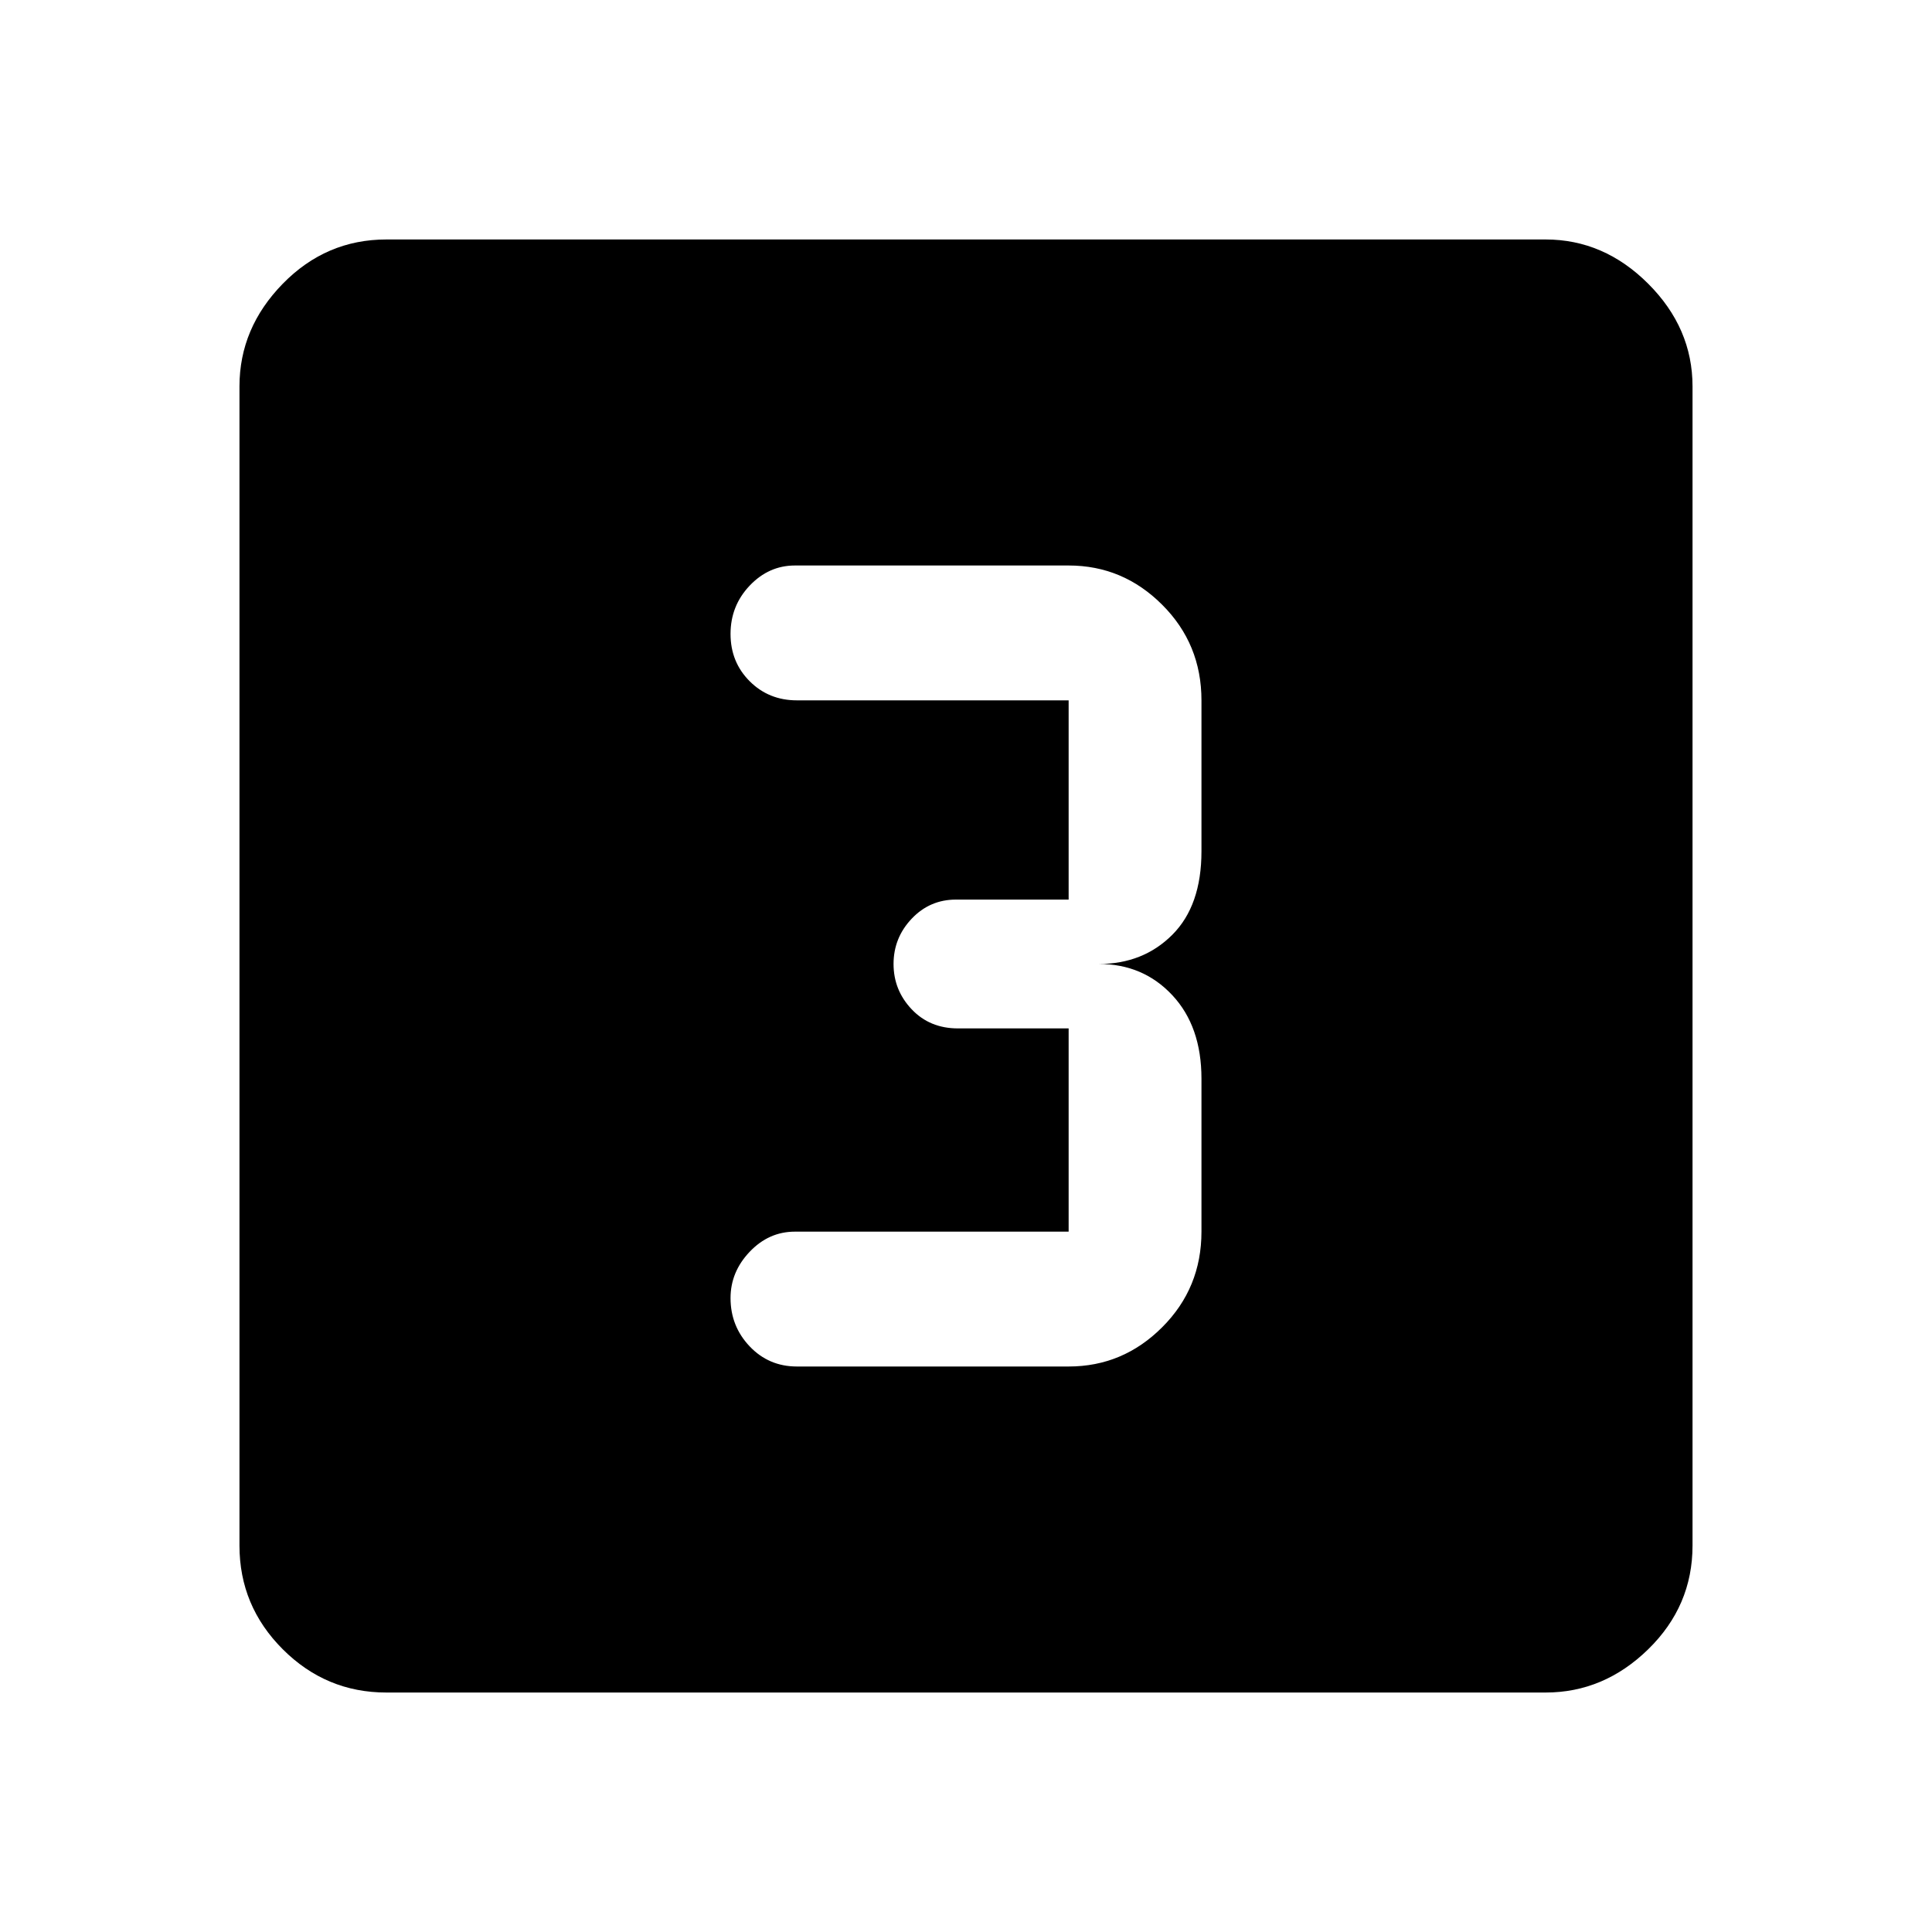 <svg xmlns="http://www.w3.org/2000/svg" height="40" width="40"><path d="M16.5 28.292H22.125Q23.25 28.292 24.062 27.479Q24.875 26.667 24.875 25.5V22.333Q24.875 21.25 24.271 20.604Q23.667 19.958 22.75 19.958Q23.667 19.958 24.271 19.354Q24.875 18.75 24.875 17.625V14.5Q24.875 13.333 24.062 12.521Q23.25 11.708 22.125 11.708H16.458Q15.917 11.708 15.521 12.125Q15.125 12.542 15.125 13.125Q15.125 13.708 15.521 14.104Q15.917 14.5 16.5 14.5H22.125Q22.125 14.5 22.125 14.5Q22.125 14.5 22.125 14.5V18.625Q22.125 18.625 22.125 18.625Q22.125 18.625 22.125 18.625H19.792Q19.25 18.625 18.875 19.021Q18.5 19.417 18.5 19.958Q18.5 20.5 18.875 20.896Q19.25 21.292 19.833 21.292H22.125Q22.125 21.292 22.125 21.292Q22.125 21.292 22.125 21.292V25.5Q22.125 25.5 22.125 25.5Q22.125 25.5 22.125 25.5H16.458Q15.917 25.5 15.521 25.917Q15.125 26.333 15.125 26.875Q15.125 27.458 15.521 27.875Q15.917 28.292 16.5 28.292ZM8 35.042Q6.75 35.042 5.854 34.146Q4.958 33.25 4.958 32V8Q4.958 6.792 5.854 5.875Q6.75 4.958 8 4.958H32Q33.208 4.958 34.125 5.875Q35.042 6.792 35.042 8V32Q35.042 33.25 34.125 34.146Q33.208 35.042 32 35.042Z"/></svg>